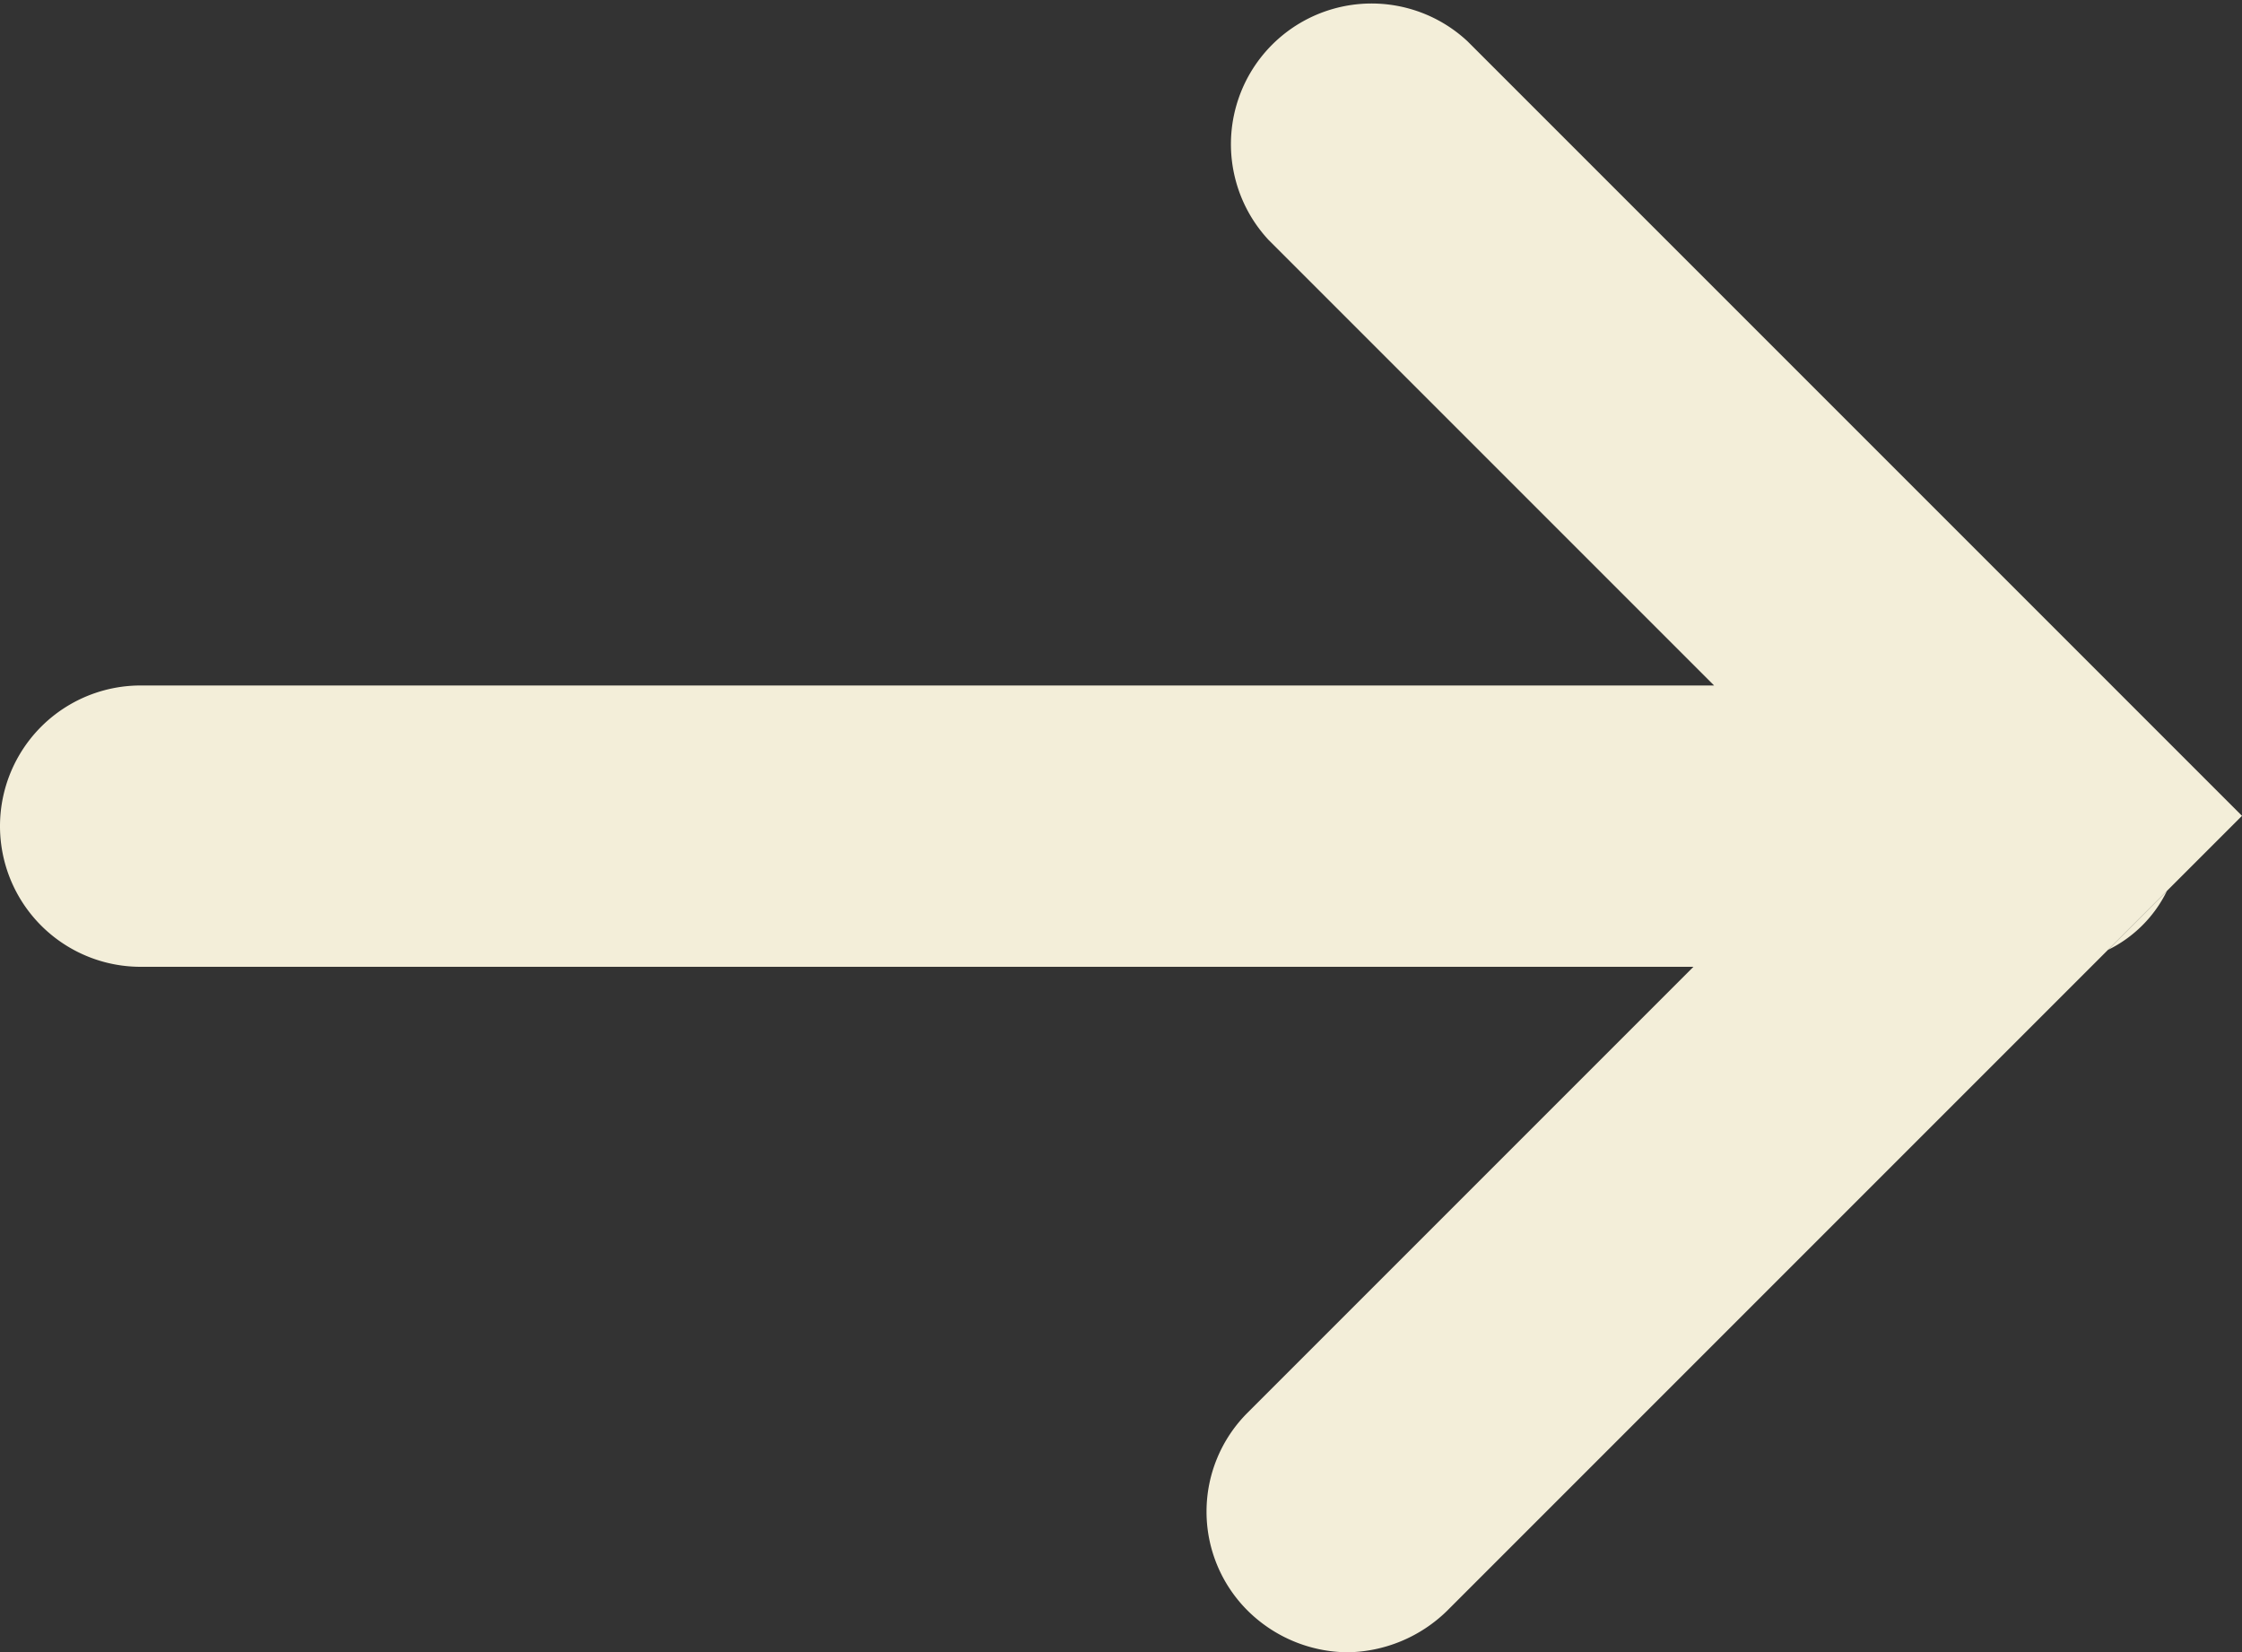 <svg xmlns="http://www.w3.org/2000/svg" viewBox="0 0 23.91 17.62"><rect x="0" y="0" width="23.91" height="17.62" fill="#333333" stroke="none"/><defs><style>.cls-1{fill:#f3eed9;}</style></defs><title>lightarrow</title><g id="Layer_2" data-name="Layer 2"><g id="Layer_1-2" data-name="Layer 1"><path class="cls-1" d="M23.91,8.7l-8.48,8.48a1.55,1.55,0,0,1-1.06.44,1.53,1.53,0,0,1-1.06-.44,1.49,1.49,0,0,1,0-2.12l4.75-4.75H1.5a1.5,1.5,0,0,1,0-3H18.28L13.53,2.56A1.5,1.5,0,0,1,15.65.44Z"/><path class="cls-1" d="M23.11,9.5a1.37,1.37,0,0,1-.63.63Z"/></g></g></svg>